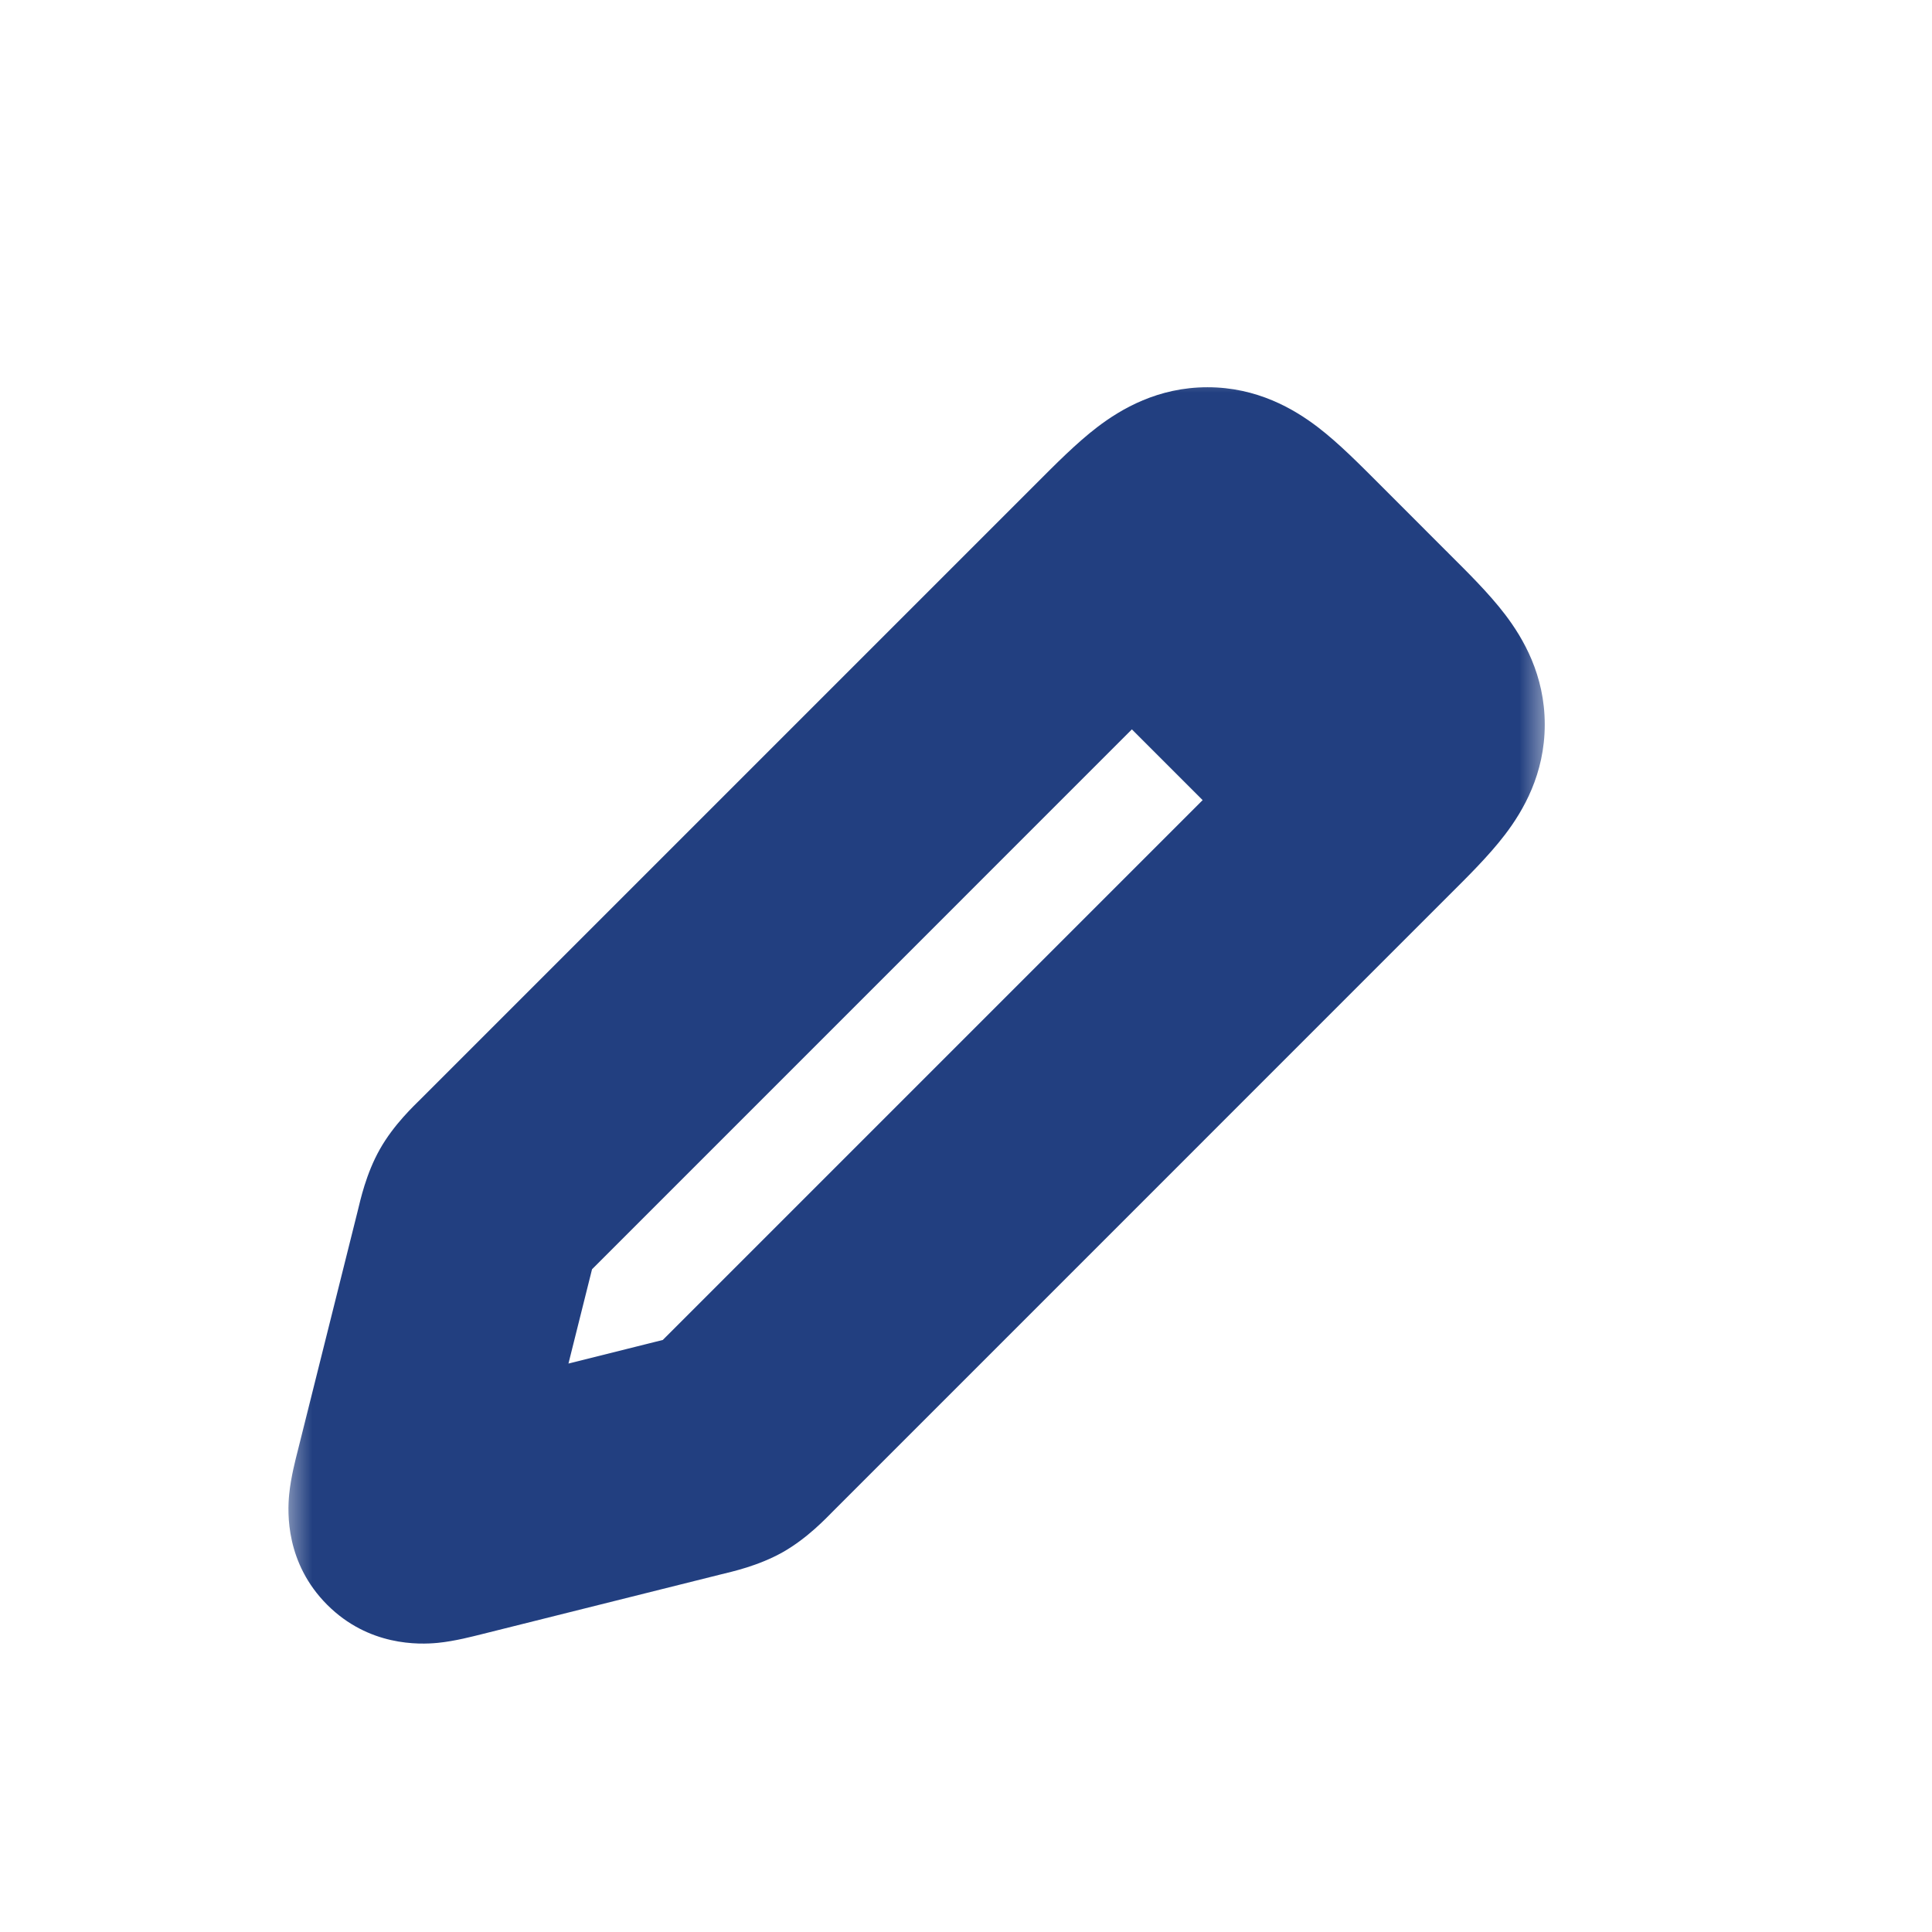 <svg width="32" height="32" viewBox="0 0 32 32" fill="none" xmlns="http://www.w3.org/2000/svg">
<mask id="path-1-outside-1_87_3409" maskUnits="userSpaceOnUse" x="4.667" y="6" width="21" height="22" fill="black">
<rect fill="white" x="4.667" y="6" width="21" height="22"/>
<path d="M18.586 9.414L8.392 19.608C8.197 19.803 8.1 19.9 8.033 20.018C7.966 20.137 7.933 20.27 7.866 20.537L6.869 24.525C6.779 24.886 6.734 25.066 6.834 25.166C6.934 25.267 7.114 25.221 7.475 25.131L11.463 24.134C11.73 24.068 11.864 24.034 11.982 23.967C12.1 23.9 12.197 23.803 12.392 23.608L22.586 13.414C23.253 12.748 23.586 12.414 23.586 12C23.586 11.586 23.253 11.252 22.586 10.586L22.586 10.586L21.415 9.414C20.748 8.748 20.415 8.414 20 8.414C19.586 8.414 19.253 8.748 18.586 9.414Z"/>
</mask>
<path d="M8.392 19.608L9.806 21.023L9.806 21.023L8.392 19.608ZM18.586 9.414L20 10.828H20L18.586 9.414ZM21.415 9.414L22.829 8V8L21.415 9.414ZM22.586 10.586L21.172 12L21.203 12.031L21.235 12.06L22.586 10.586ZM22.586 13.414L24 14.828V14.828L22.586 13.414ZM7.866 20.537L5.926 20.052L5.926 20.052L7.866 20.537ZM6.869 24.525L4.929 24.04L6.869 24.525ZM7.475 25.131L7.961 27.072H7.961L7.475 25.131ZM11.463 24.134L10.978 22.194H10.978L11.463 24.134ZM6.834 25.166L5.42 26.581L5.42 26.581L6.834 25.166ZM11.982 23.967L10.996 22.227L10.996 22.227L11.982 23.967ZM22.586 10.586L24 9.172L23.97 9.141L23.938 9.111L22.586 10.586ZM8.033 20.018L6.293 19.033L6.293 19.033L8.033 20.018ZM9.806 21.023L20 10.828L17.172 8L6.978 18.194L9.806 21.023ZM20 10.828L21.172 12L24 9.172L22.829 8L20 10.828ZM21.172 12L10.978 22.194L13.806 25.023L24 14.828L21.172 12ZM5.926 20.052L4.929 24.04L8.809 25.01L9.806 21.023L5.926 20.052ZM7.961 27.072L11.948 26.075L10.978 22.194L6.99 23.191L7.961 27.072ZM4.929 24.04C4.9 24.155 4.818 24.463 4.79 24.749C4.759 25.059 4.732 25.893 5.42 26.581L8.248 23.752C8.514 24.018 8.666 24.334 8.733 24.626C8.792 24.881 8.777 25.076 8.771 25.138C8.764 25.206 8.755 25.237 8.764 25.196C8.772 25.159 8.785 25.108 8.809 25.01L4.929 24.04ZM6.99 23.191C6.892 23.215 6.842 23.228 6.804 23.236C6.763 23.245 6.795 23.236 6.862 23.23C6.924 23.224 7.119 23.208 7.374 23.267C7.667 23.334 7.982 23.487 8.248 23.752L5.42 26.581C6.107 27.268 6.941 27.241 7.251 27.211C7.537 27.183 7.845 27.1 7.961 27.072L6.99 23.191ZM10.978 22.194C10.953 22.219 10.932 22.24 10.912 22.259C10.893 22.279 10.877 22.294 10.863 22.308C10.85 22.322 10.839 22.331 10.832 22.338C10.828 22.342 10.826 22.344 10.824 22.346C10.822 22.348 10.821 22.348 10.821 22.348C10.821 22.348 10.822 22.347 10.824 22.346C10.826 22.344 10.829 22.341 10.833 22.338C10.841 22.331 10.853 22.322 10.869 22.31C10.885 22.298 10.904 22.284 10.926 22.27C10.948 22.255 10.972 22.241 10.996 22.227L12.967 25.708C13.376 25.476 13.687 25.142 13.806 25.023L10.978 22.194ZM11.948 26.075C12.112 26.034 12.558 25.939 12.967 25.708L10.996 22.227C11.021 22.213 11.046 22.2 11.069 22.189C11.093 22.177 11.115 22.168 11.133 22.16C11.151 22.153 11.166 22.148 11.176 22.144C11.181 22.142 11.184 22.141 11.187 22.14C11.189 22.14 11.191 22.139 11.191 22.139C11.191 22.139 11.19 22.14 11.187 22.14C11.185 22.141 11.181 22.142 11.176 22.143C11.167 22.146 11.153 22.15 11.134 22.154C11.116 22.159 11.094 22.165 11.067 22.172C11.041 22.178 11.012 22.186 10.978 22.194L11.948 26.075ZM21.235 12.06L21.235 12.06L23.938 9.111L23.938 9.111L21.235 12.06ZM21.172 12C21.344 12.172 21.47 12.298 21.574 12.408C21.679 12.518 21.727 12.575 21.746 12.601C21.765 12.625 21.723 12.576 21.678 12.468C21.626 12.343 21.586 12.181 21.586 12H25.586C25.586 11.18 25.229 10.571 24.926 10.174C24.659 9.824 24.294 9.465 24 9.172L21.172 12ZM24 14.828C24.294 14.535 24.659 14.176 24.926 13.826C25.229 13.429 25.586 12.82 25.586 12H21.586C21.586 11.819 21.626 11.657 21.678 11.532C21.723 11.424 21.765 11.375 21.746 11.399C21.727 11.425 21.679 11.482 21.574 11.592C21.47 11.702 21.344 11.828 21.172 12L24 14.828ZM20 10.828C20.172 10.656 20.299 10.53 20.408 10.426C20.518 10.321 20.576 10.274 20.601 10.254C20.626 10.236 20.577 10.277 20.468 10.323C20.344 10.375 20.181 10.414 20 10.414V6.414C19.18 6.414 18.571 6.772 18.175 7.074C17.825 7.341 17.465 7.707 17.172 8L20 10.828ZM22.829 8C22.535 7.707 22.176 7.341 21.826 7.074C21.43 6.772 20.82 6.414 20 6.414V10.414C19.819 10.414 19.657 10.375 19.532 10.323C19.424 10.277 19.375 10.236 19.4 10.254C19.425 10.274 19.482 10.321 19.593 10.426C19.702 10.53 19.828 10.656 20 10.828L22.829 8ZM6.978 18.194C6.858 18.314 6.524 18.624 6.293 19.033L9.773 21.004C9.759 21.029 9.745 21.052 9.73 21.074C9.716 21.096 9.702 21.116 9.69 21.131C9.679 21.147 9.669 21.159 9.662 21.167C9.659 21.171 9.656 21.174 9.655 21.176C9.653 21.178 9.652 21.179 9.652 21.179C9.652 21.179 9.653 21.178 9.655 21.176C9.656 21.174 9.659 21.172 9.662 21.168C9.669 21.161 9.679 21.151 9.692 21.137C9.706 21.123 9.722 21.107 9.741 21.088C9.76 21.068 9.782 21.047 9.806 21.023L6.978 18.194ZM9.806 21.023C9.815 20.989 9.822 20.96 9.829 20.933C9.835 20.906 9.841 20.884 9.846 20.866C9.851 20.847 9.854 20.834 9.857 20.824C9.858 20.819 9.859 20.816 9.86 20.813C9.861 20.811 9.861 20.81 9.861 20.81C9.861 20.81 9.861 20.811 9.86 20.814C9.859 20.816 9.858 20.82 9.856 20.825C9.853 20.834 9.847 20.849 9.84 20.867C9.833 20.886 9.823 20.907 9.812 20.931C9.8 20.955 9.787 20.979 9.773 21.004L6.293 19.033C6.061 19.442 5.967 19.888 5.926 20.052L9.806 21.023Z" fill="#223F80" mask="url(#path-1-outside-1_87_3409)"/>
<path d="M16.667 10L20.667 7.333L24.667 11.333L22 15.333L16.667 10Z" fill="#223F80"/>
</svg>
